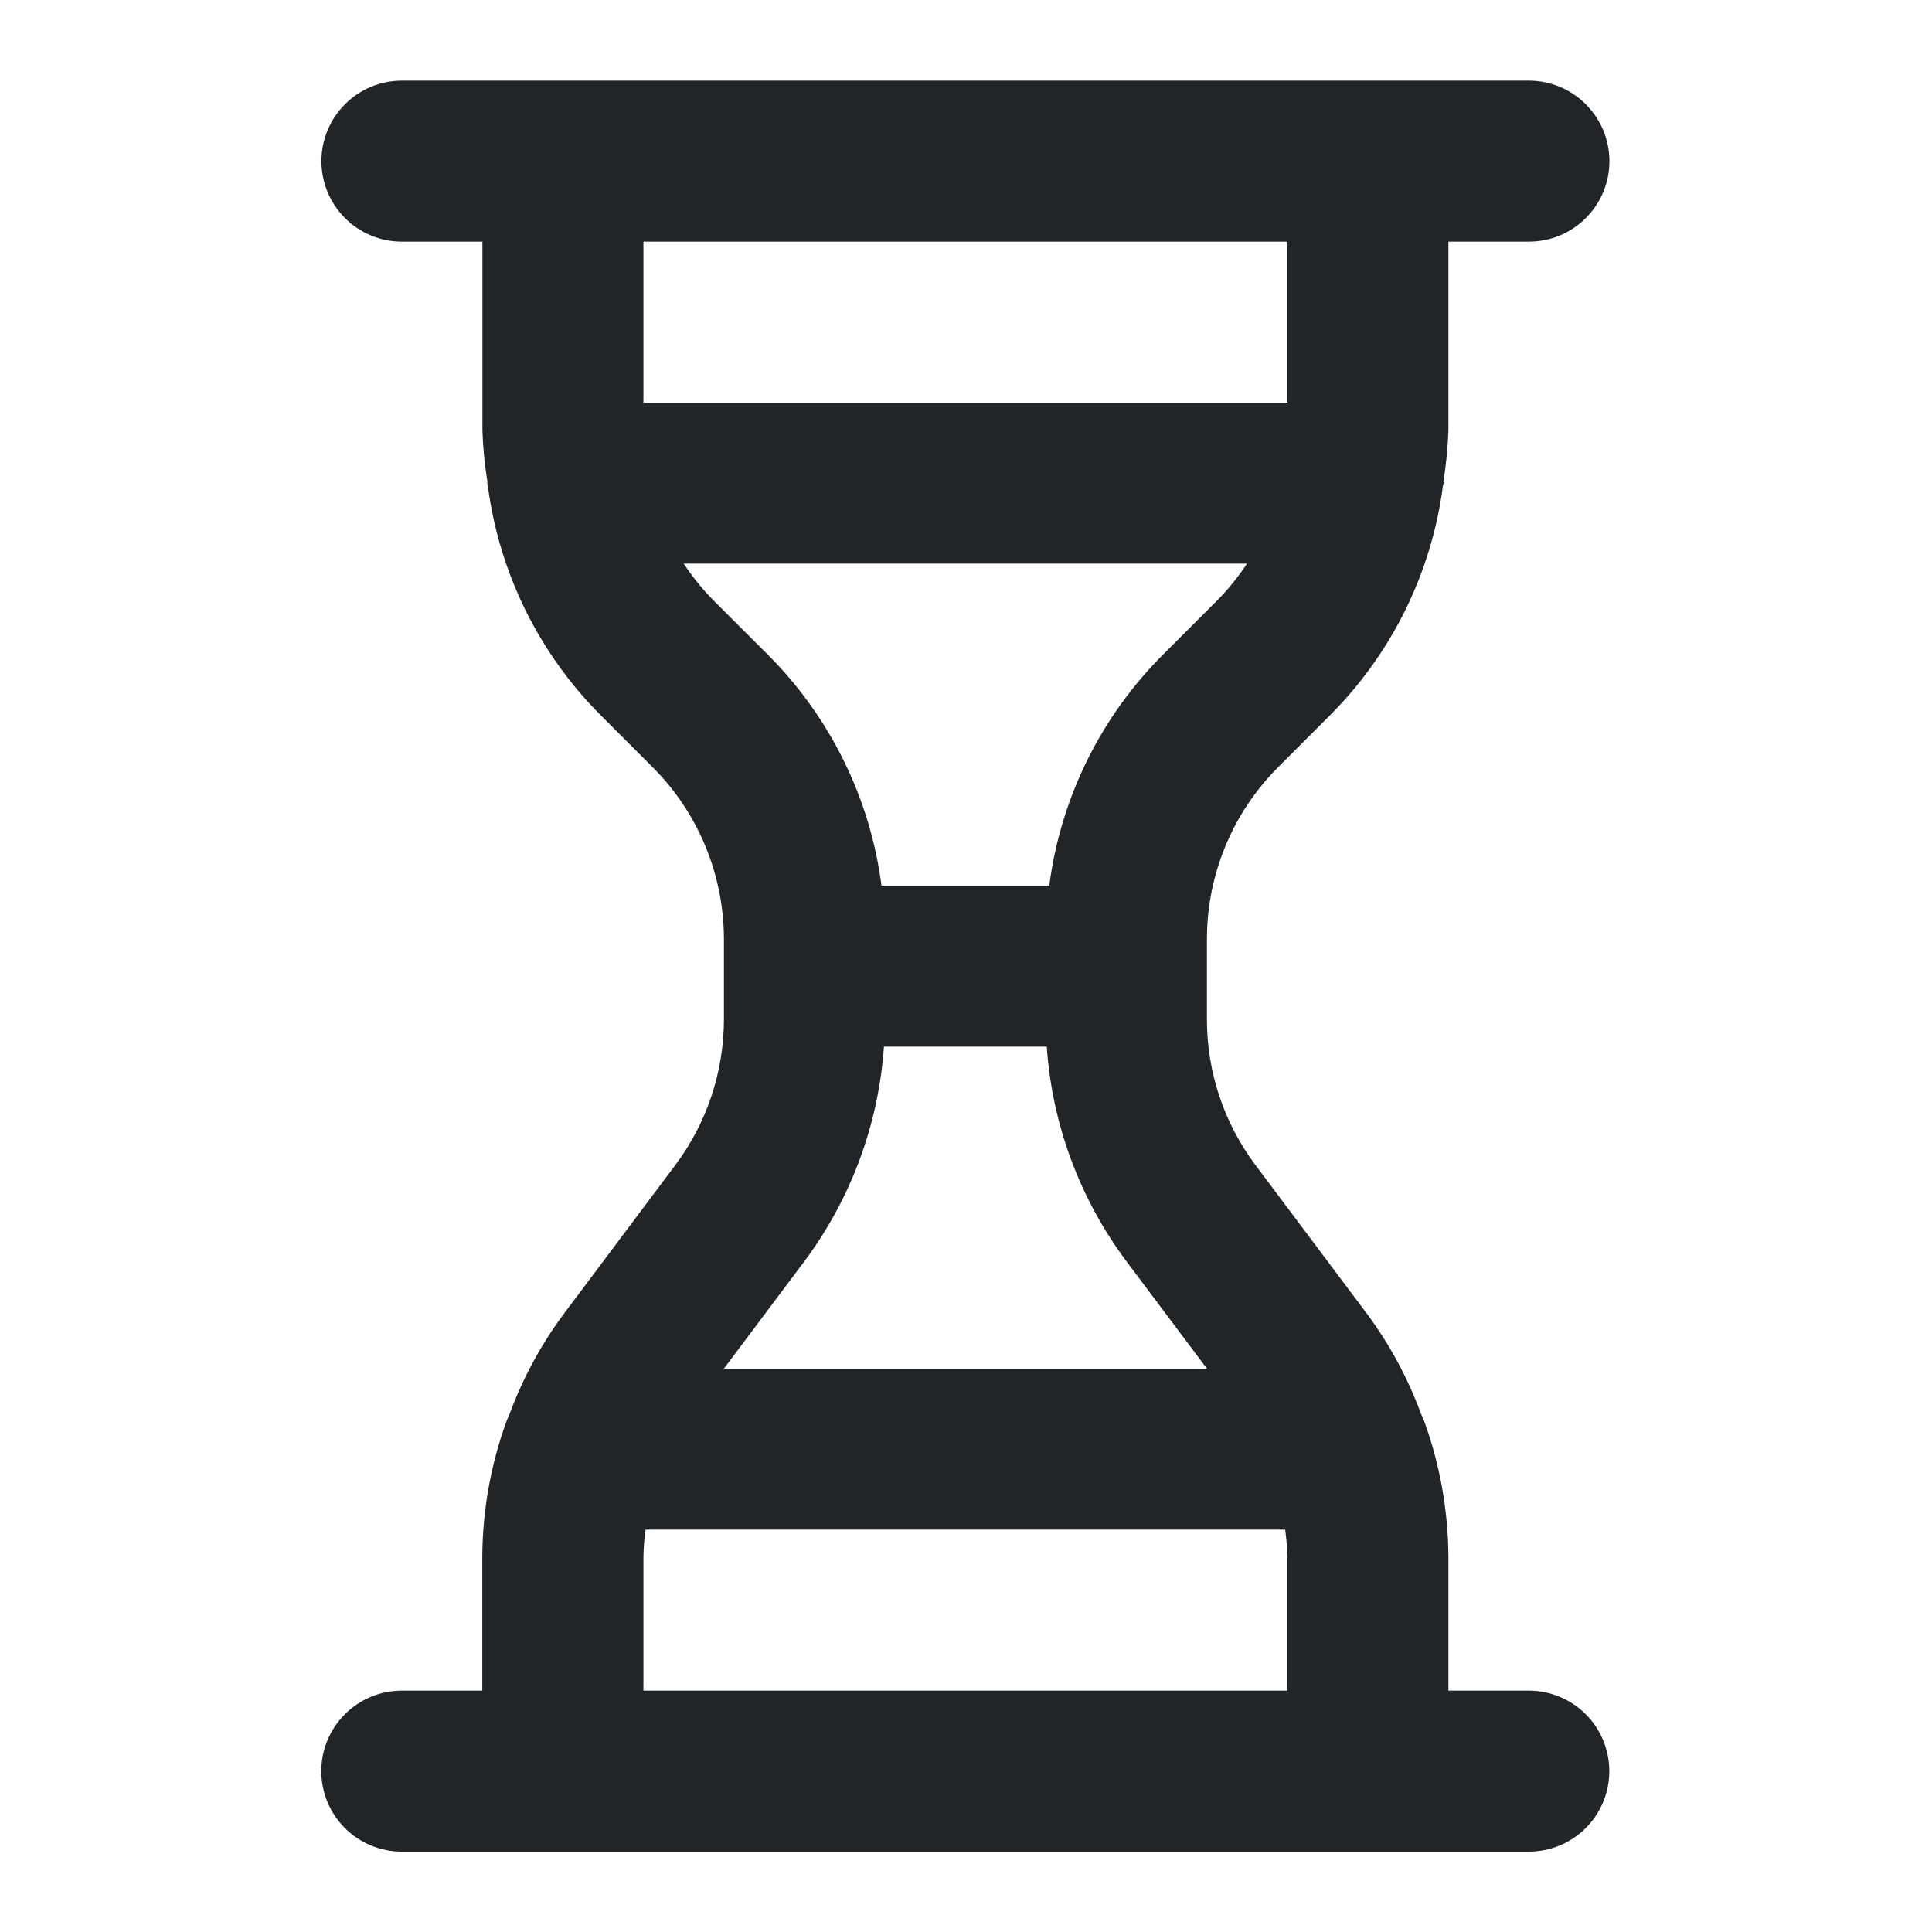 <svg width="30" height="30" viewBox="0 0 30 30" fill="none" xmlns="http://www.w3.org/2000/svg">
<path d="M23.741 26.252H22.491V24.169C22.486 23.453 22.36 22.744 22.116 22.071C22.102 22.035 22.087 22 22.07 21.966C21.868 21.414 21.589 20.894 21.241 20.42L19.491 18.086C19.005 17.436 18.742 16.646 18.741 15.835V14.572C18.744 13.579 19.138 12.627 19.838 11.922L20.659 11.1C21.614 10.14 22.228 8.893 22.405 7.551C22.405 7.535 22.416 7.52 22.416 7.501L22.412 7.485C22.455 7.219 22.482 6.951 22.491 6.681V3.752H23.741C24.072 3.752 24.39 3.621 24.624 3.386C24.859 3.152 24.991 2.834 24.991 2.502C24.991 2.171 24.859 1.853 24.624 1.619C24.39 1.384 24.072 1.252 23.741 1.252H6.241C5.909 1.252 5.591 1.384 5.357 1.619C5.122 1.853 4.991 2.171 4.991 2.502C4.991 2.834 5.122 3.152 5.357 3.386C5.591 3.621 5.909 3.752 6.241 3.752H7.491V6.681C7.499 6.951 7.526 7.219 7.569 7.485L7.566 7.502C7.566 7.52 7.574 7.535 7.576 7.552C7.753 8.894 8.366 10.14 9.321 11.1L10.142 11.921C10.843 12.626 11.237 13.579 11.241 14.572V15.835C11.239 16.646 10.976 17.435 10.491 18.085L8.741 20.42C8.392 20.893 8.112 21.414 7.909 21.966C7.893 22 7.878 22.035 7.864 22.071C7.62 22.744 7.493 23.453 7.489 24.169V26.252H6.239C5.908 26.252 5.59 26.384 5.355 26.619C5.121 26.853 4.989 27.171 4.989 27.502C4.989 27.834 5.121 28.152 5.355 28.386C5.59 28.621 5.908 28.752 6.239 28.752H23.739C24.071 28.752 24.389 28.621 24.623 28.386C24.858 28.152 24.989 27.834 24.989 27.502C24.989 27.171 24.858 26.853 24.623 26.619C24.389 26.384 24.071 26.252 23.739 26.252H23.741ZM9.991 6.252V3.752H19.991V6.252H9.991ZM11.088 9.332C10.912 9.155 10.754 8.961 10.617 8.752H19.363C19.226 8.961 19.068 9.155 18.892 9.332L18.07 10.154C17.095 11.123 16.47 12.389 16.293 13.752H13.688C13.511 12.389 12.886 11.123 11.911 10.154L11.088 9.332ZM12.491 19.585C13.214 18.616 13.642 17.459 13.726 16.252H16.254C16.337 17.459 16.767 18.616 17.491 19.585L18.741 21.252H11.241L12.491 19.585ZM19.991 26.252H9.991V24.169C9.994 24.029 10.005 23.89 10.024 23.752H19.956C19.975 23.89 19.987 24.029 19.991 24.169V26.252Z" fill="#222528"/>
</svg>
